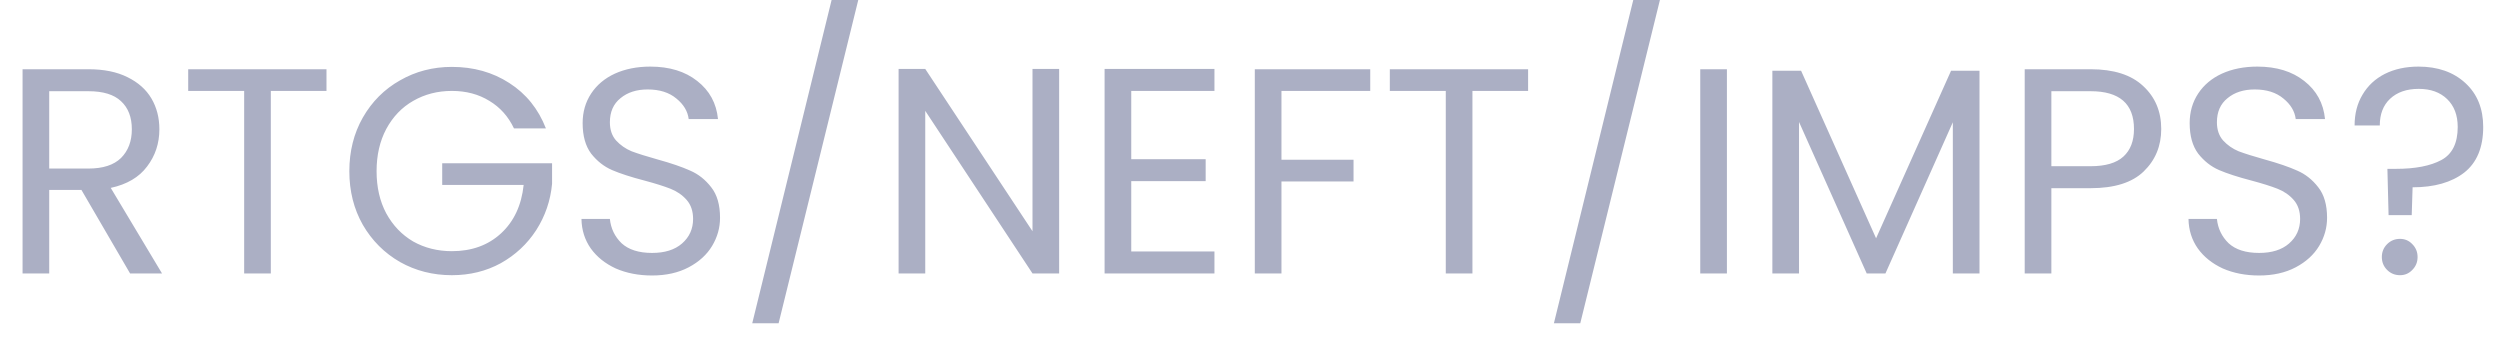 <svg width="128" height="18" viewBox="0 0 128 18" fill="none" xmlns="http://www.w3.org/2000/svg">
<path id="caption" d="M6.66 14L4.17 9.725H2.52V14H1.155V3.545H4.53C5.32 3.545 5.985 3.68 6.525 3.95C7.075 4.22 7.485 4.585 7.755 5.045C8.025 5.505 8.16 6.03 8.16 6.62C8.16 7.34 7.95 7.975 7.53 8.525C7.12 9.075 6.5 9.44 5.67 9.62L8.295 14H6.66ZM2.52 8.63H4.53C5.27 8.63 5.825 8.45 6.195 8.09C6.565 7.72 6.75 7.23 6.75 6.62C6.75 6 6.565 5.52 6.195 5.18C5.835 4.84 5.28 4.67 4.53 4.67H2.52V8.63ZM16.716 3.545V4.655H13.866V14H12.501V4.655H9.636V3.545H16.716ZM26.316 6.575C26.026 5.965 25.606 5.495 25.056 5.165C24.506 4.825 23.866 4.655 23.136 4.655C22.406 4.655 21.746 4.825 21.156 5.165C20.576 5.495 20.116 5.975 19.776 6.605C19.446 7.225 19.281 7.945 19.281 8.765C19.281 9.585 19.446 10.305 19.776 10.925C20.116 11.545 20.576 12.025 21.156 12.365C21.746 12.695 22.406 12.86 23.136 12.86C24.156 12.86 24.996 12.555 25.656 11.945C26.316 11.335 26.701 10.51 26.811 9.47H22.641V8.36H28.266V9.41C28.186 10.27 27.916 11.06 27.456 11.78C26.996 12.49 26.391 13.055 25.641 13.475C24.891 13.885 24.056 14.09 23.136 14.09C22.166 14.09 21.281 13.865 20.481 13.415C19.681 12.955 19.046 12.32 18.576 11.51C18.116 10.7 17.886 9.785 17.886 8.765C17.886 7.745 18.116 6.83 18.576 6.02C19.046 5.2 19.681 4.565 20.481 4.115C21.281 3.655 22.166 3.425 23.136 3.425C24.246 3.425 25.226 3.7 26.076 4.25C26.936 4.8 27.561 5.575 27.951 6.575H26.316ZM33.386 14.105C32.696 14.105 32.076 13.985 31.526 13.745C30.986 13.495 30.561 13.155 30.251 12.725C29.941 12.285 29.781 11.78 29.771 11.21H31.226C31.276 11.7 31.476 12.115 31.826 12.455C32.186 12.785 32.706 12.95 33.386 12.95C34.036 12.95 34.546 12.79 34.916 12.47C35.296 12.14 35.486 11.72 35.486 11.21C35.486 10.81 35.376 10.485 35.156 10.235C34.936 9.985 34.661 9.795 34.331 9.665C34.001 9.535 33.556 9.395 32.996 9.245C32.306 9.065 31.751 8.885 31.331 8.705C30.921 8.525 30.566 8.245 30.266 7.865C29.976 7.475 29.831 6.955 29.831 6.305C29.831 5.735 29.976 5.23 30.266 4.79C30.556 4.35 30.961 4.01 31.481 3.77C32.011 3.53 32.616 3.41 33.296 3.41C34.276 3.41 35.076 3.655 35.696 4.145C36.326 4.635 36.681 5.285 36.761 6.095H35.261C35.211 5.695 35.001 5.345 34.631 5.045C34.261 4.735 33.771 4.58 33.161 4.58C32.591 4.58 32.126 4.73 31.766 5.03C31.406 5.32 31.226 5.73 31.226 6.26C31.226 6.64 31.331 6.95 31.541 7.19C31.761 7.43 32.026 7.615 32.336 7.745C32.656 7.865 33.101 8.005 33.671 8.165C34.361 8.355 34.916 8.545 35.336 8.735C35.756 8.915 36.116 9.2 36.416 9.59C36.716 9.97 36.866 10.49 36.866 11.15C36.866 11.66 36.731 12.14 36.461 12.59C36.191 13.04 35.791 13.405 35.261 13.685C34.731 13.965 34.106 14.105 33.386 14.105ZM43.975 -0.13L39.865 16.55H38.515L42.61 -0.13H43.975ZM54.228 14H52.864L47.373 5.675V14H46.008V3.53H47.373L52.864 11.84V3.53H54.228V14ZM57.92 4.655V8.15H61.73V9.275H57.92V12.875H62.18V14H56.555V3.53H62.18V4.655H57.92ZM70.156 3.545V4.655H65.611V8.18H69.301V9.29H65.611V14H64.246V3.545H70.156ZM78.239 3.545V4.655H75.389V14H74.024V4.655H71.159V3.545H78.239ZM85.02 -0.13L80.91 16.55H79.56L83.655 -0.13H85.02ZM88.418 3.545V14H87.053V3.545H88.418ZM101.35 3.62V14H99.985V6.26L96.535 14H95.575L92.11 6.245V14H90.745V3.62H92.215L96.055 12.2L99.895 3.62H101.35ZM110.655 6.605C110.655 7.475 110.355 8.2 109.755 8.78C109.165 9.35 108.26 9.635 107.04 9.635H105.03V14H103.665V3.545H107.04C108.22 3.545 109.115 3.83 109.725 4.4C110.345 4.97 110.655 5.705 110.655 6.605ZM107.04 8.51C107.8 8.51 108.36 8.345 108.72 8.015C109.08 7.685 109.26 7.215 109.26 6.605C109.26 5.315 108.52 4.67 107.04 4.67H105.03V8.51H107.04ZM115.666 14.105C114.976 14.105 114.356 13.985 113.806 13.745C113.266 13.495 112.841 13.155 112.531 12.725C112.221 12.285 112.061 11.78 112.051 11.21H113.506C113.556 11.7 113.756 12.115 114.106 12.455C114.466 12.785 114.986 12.95 115.666 12.95C116.316 12.95 116.826 12.79 117.196 12.47C117.576 12.14 117.766 11.72 117.766 11.21C117.766 10.81 117.656 10.485 117.436 10.235C117.216 9.985 116.941 9.795 116.611 9.665C116.281 9.535 115.836 9.395 115.276 9.245C114.586 9.065 114.031 8.885 113.611 8.705C113.201 8.525 112.846 8.245 112.546 7.865C112.256 7.475 112.111 6.955 112.111 6.305C112.111 5.735 112.256 5.23 112.546 4.79C112.836 4.35 113.241 4.01 113.761 3.77C114.291 3.53 114.896 3.41 115.576 3.41C116.556 3.41 117.356 3.655 117.976 4.145C118.606 4.635 118.961 5.285 119.041 6.095H117.541C117.491 5.695 117.281 5.345 116.911 5.045C116.541 4.735 116.051 4.58 115.441 4.58C114.871 4.58 114.406 4.73 114.046 5.03C113.686 5.32 113.506 5.73 113.506 6.26C113.506 6.64 113.611 6.95 113.821 7.19C114.041 7.43 114.306 7.615 114.616 7.745C114.936 7.865 115.381 8.005 115.951 8.165C116.641 8.355 117.196 8.545 117.616 8.735C118.036 8.915 118.396 9.2 118.696 9.59C118.996 9.97 119.146 10.49 119.146 11.15C119.146 11.66 119.011 12.14 118.741 12.59C118.471 13.04 118.071 13.405 117.541 13.685C117.011 13.965 116.386 14.105 115.666 14.105ZM123.825 3.41C124.815 3.41 125.615 3.69 126.225 4.25C126.835 4.81 127.14 5.56 127.14 6.5C127.14 7.55 126.815 8.33 126.165 8.84C125.515 9.34 124.635 9.59 123.525 9.59L123.48 11.015H122.295L122.235 8.645H122.67C123.66 8.645 124.435 8.495 124.995 8.195C125.555 7.895 125.835 7.33 125.835 6.5C125.835 5.9 125.655 5.425 125.295 5.075C124.935 4.725 124.45 4.55 123.84 4.55C123.22 4.55 122.73 4.72 122.37 5.06C122.02 5.39 121.845 5.845 121.845 6.425H120.555C120.555 5.825 120.69 5.3 120.96 4.85C121.23 4.39 121.61 4.035 122.1 3.785C122.6 3.535 123.175 3.41 123.825 3.41ZM122.88 14.09C122.62 14.09 122.4 14 122.22 13.82C122.04 13.64 121.95 13.42 121.95 13.16C121.95 12.9 122.04 12.68 122.22 12.5C122.4 12.32 122.62 12.23 122.88 12.23C123.13 12.23 123.34 12.32 123.51 12.5C123.69 12.68 123.78 12.9 123.78 13.16C123.78 13.42 123.69 13.64 123.51 13.82C123.34 14 123.13 14.09 122.88 14.09Z" fill="#ABAFC4"/>
</svg>
